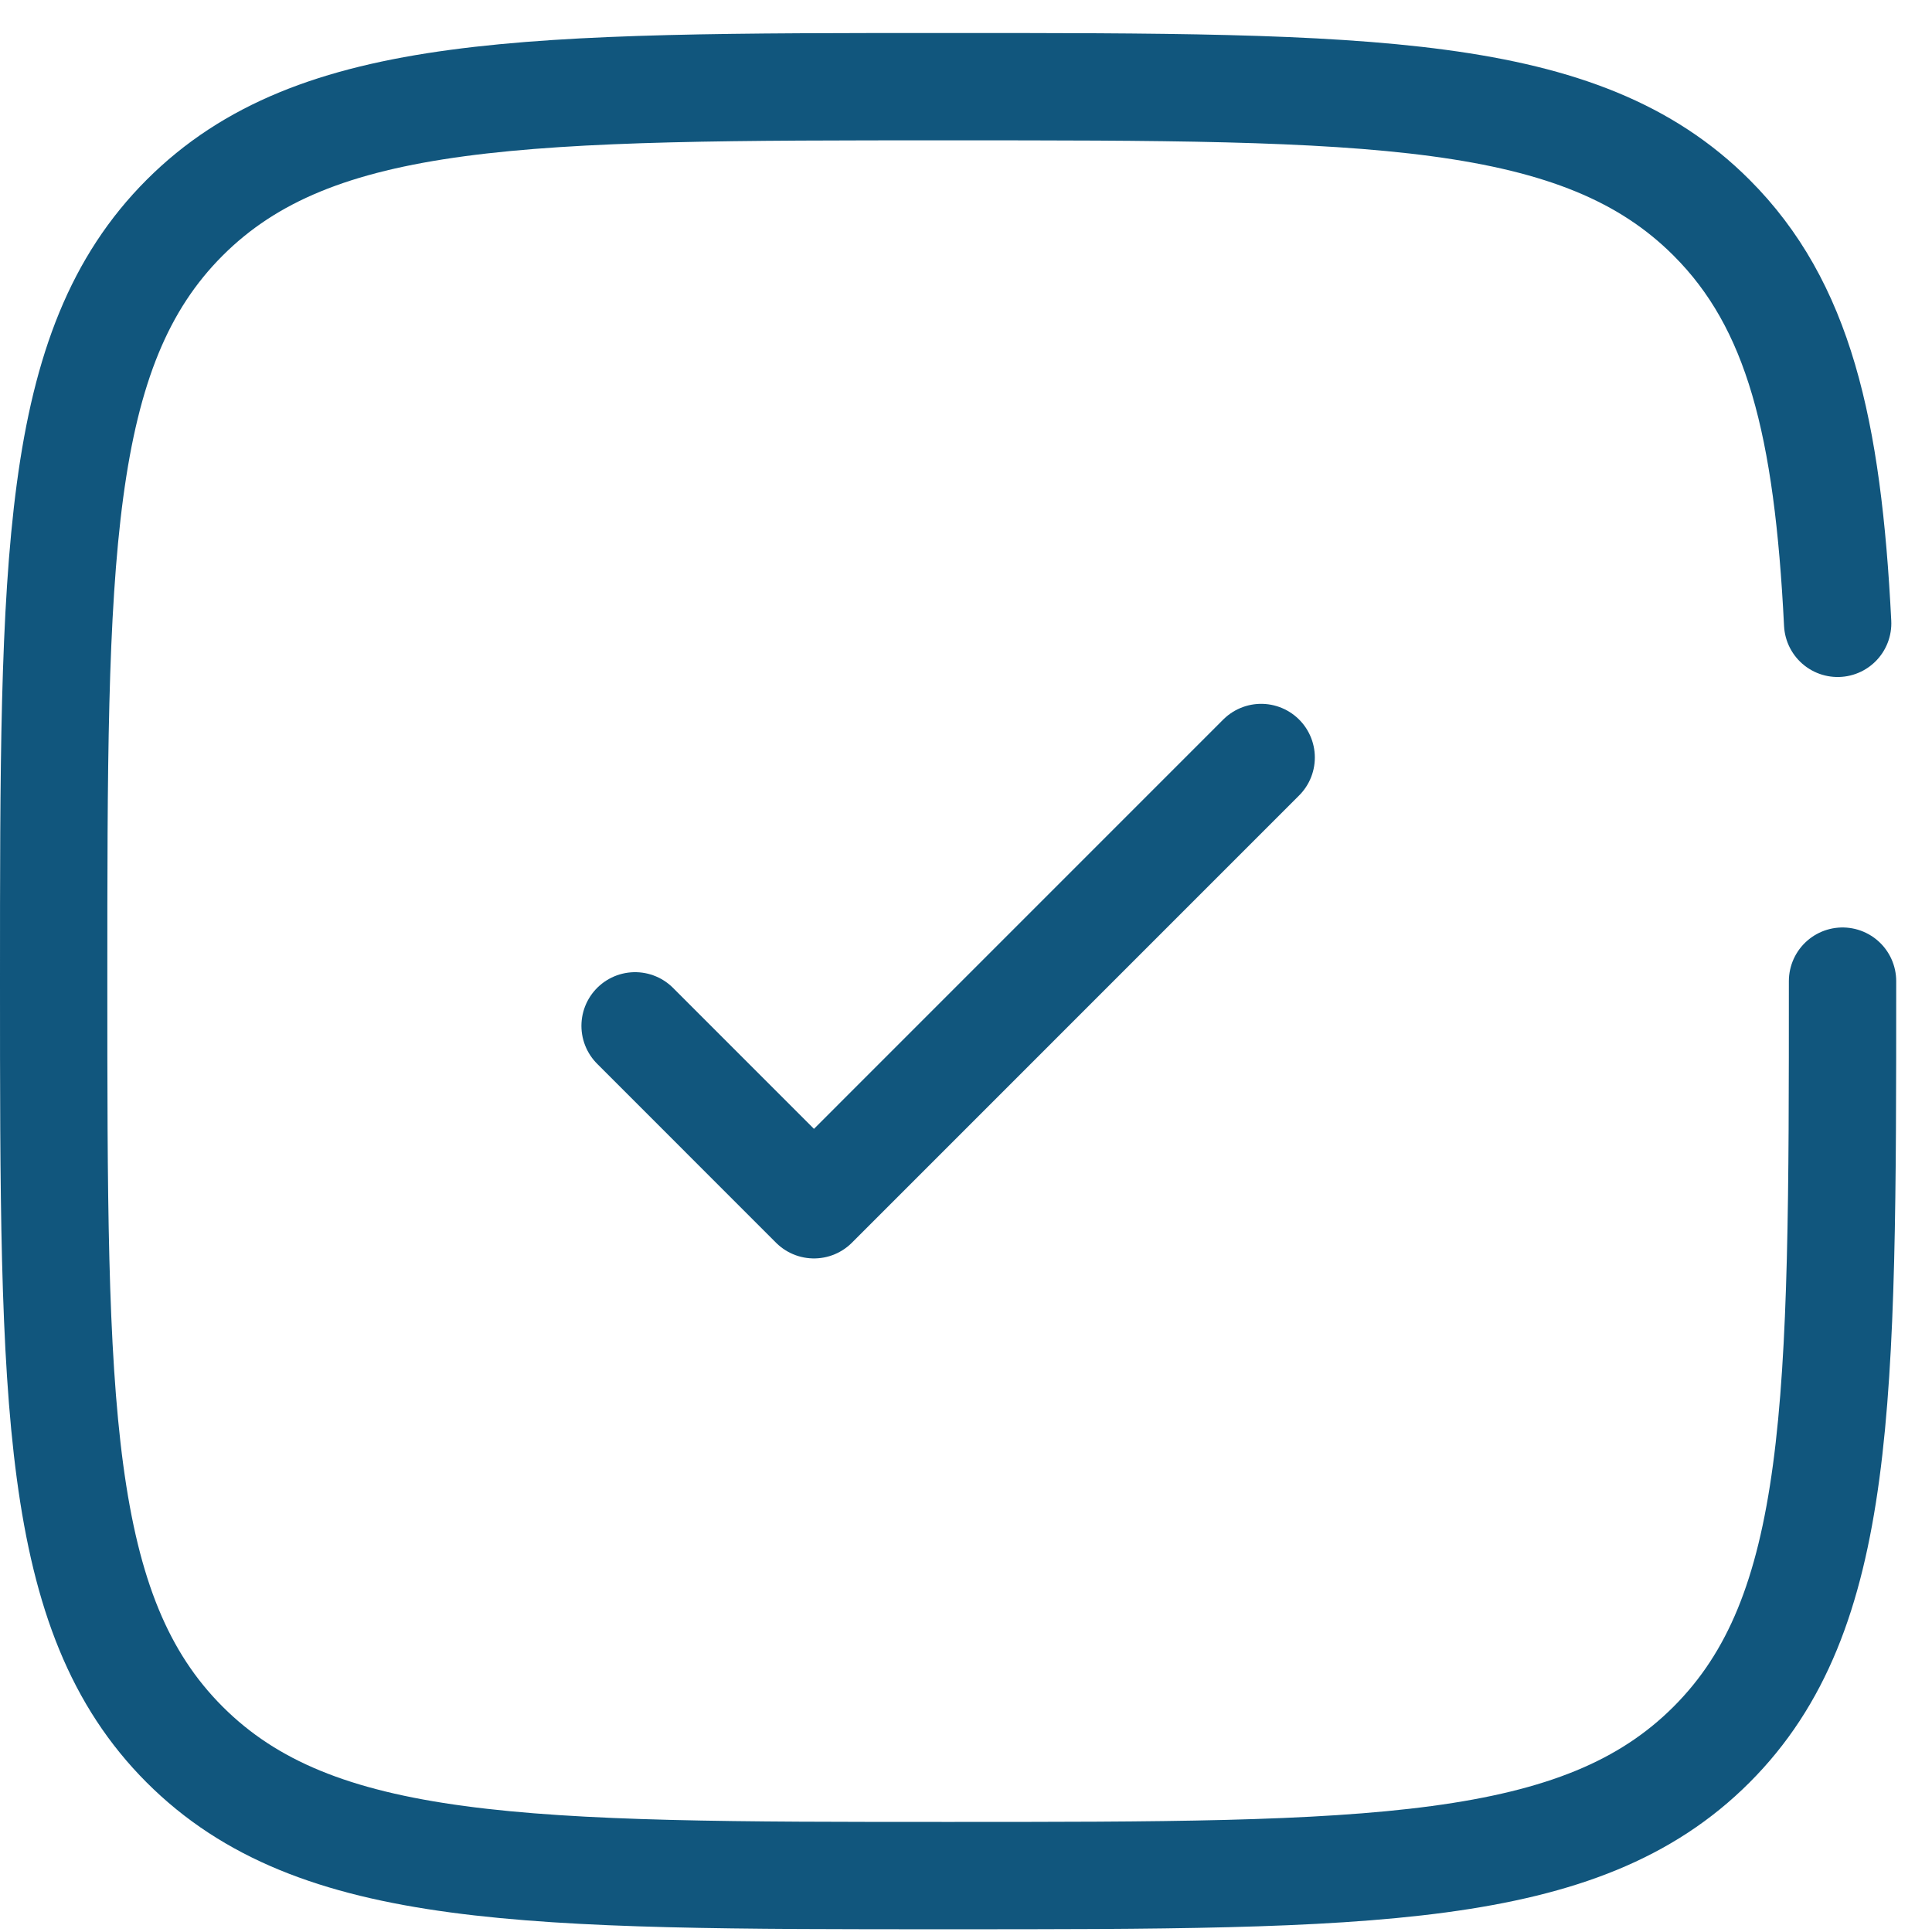 <svg width="36" height="36" viewBox="0 0 36 36" fill="none" xmlns="http://www.w3.org/2000/svg">
<path d="M11.834 19.115L15.167 22.449L23.5 14.115" stroke="#11567D" stroke-width="2" stroke-linecap="round" stroke-linejoin="round"/>
<path d="M34.333 18.282C34.333 26.139 34.333 30.067 31.892 32.508C29.452 34.949 25.523 34.949 17.667 34.949C9.81 34.949 5.882 34.949 3.441 32.508C1 30.067 1 26.139 1 18.282C1 10.425 1 6.497 3.441 4.056C5.882 1.615 9.81 1.615 17.667 1.615C25.523 1.615 29.452 1.615 31.892 4.056C33.516 5.679 34.059 7.959 34.242 11.615" stroke="#11567D" stroke-width="2" stroke-linecap="round"/>
</svg>
